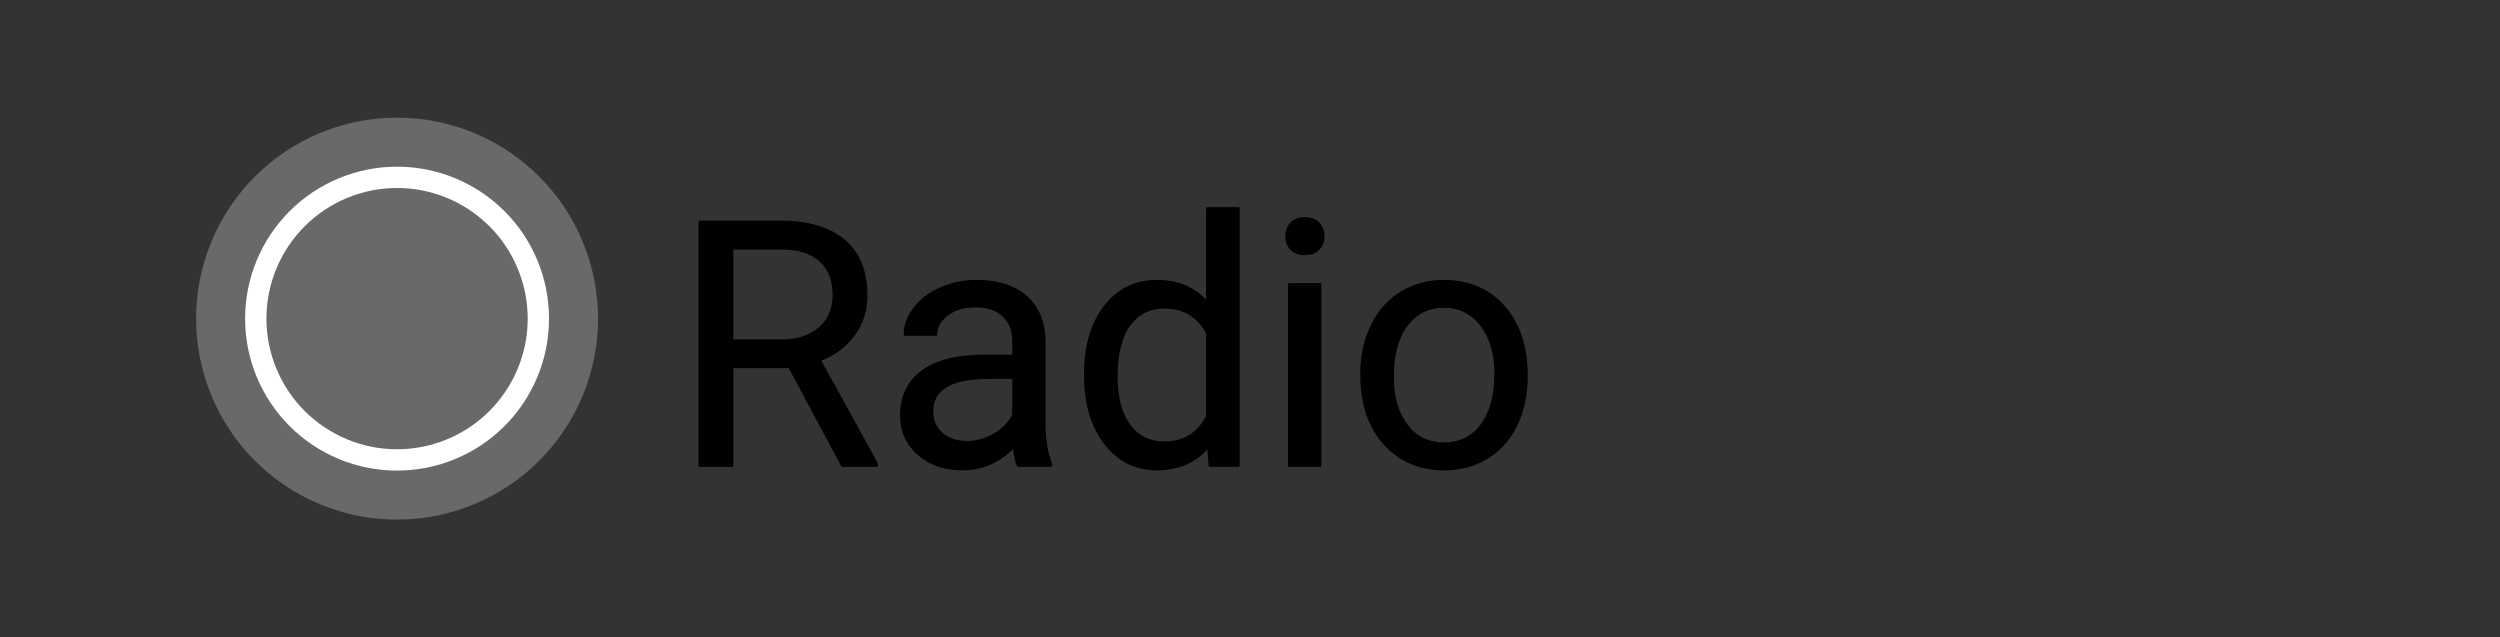 <svg xmlns="http://www.w3.org/2000/svg" version="1.1" xmlns:xlink="http://www.w3.org/1999/xlink" xmlns:svgjs="http://svgjs.dev/svgjs" width="102" height="26" viewbox="0 0 102 26"   shape-rendering="geometricPrecision">
<rect width="100%" height="100%" fill="#333333" stroke="none"/>
<g transform="translate(1, 1) ">
    <path fill="none" stroke="none" stroke-width="2"  d="M0 0L0 24L100 24L100 0L0 0Z"/> 
    <path fill="#FFFFFFFF" stroke="#696969FF" stroke-width="2"  d="M15.2 4.8Q15.023 4.8 14.847 4.809Q14.67 4.817 14.494 4.835Q14.318 4.852 14.143 4.878Q13.969 4.904 13.795 4.938Q13.622 4.973 13.45 5.016Q13.279 5.059 13.11 5.11Q12.941 5.161 12.774 5.221Q12.608 5.28 12.445 5.348Q12.281 5.416 12.122 5.491Q11.962 5.567 11.806 5.65Q11.65 5.733 11.498 5.824Q11.347 5.915 11.2 6.013Q11.053 6.112 10.911 6.217Q10.769 6.322 10.632 6.434Q10.496 6.546 10.365 6.665Q10.234 6.784 10.109 6.909Q9.984 7.034 9.865 7.165Q9.746 7.296 9.634 7.432Q9.522 7.569 9.417 7.711Q9.312 7.853 9.213 8Q9.115 8.147 9.024 8.298Q8.933 8.45 8.85 8.606Q8.767 8.762 8.691 8.922Q8.616 9.081 8.548 9.245Q8.48 9.408 8.421 9.574Q8.361 9.741 8.31 9.91Q8.259 10.079 8.216 10.251Q8.173 10.422 8.138 10.595Q8.104 10.769 8.078 10.944Q8.052 11.118 8.035 11.294Q8.017 11.47 8.009 11.647Q8 11.823 8 12Q8 12.177 8.009 12.353Q8.017 12.53 8.035 12.706Q8.052 12.882 8.078 13.056Q8.104 13.231 8.138 13.405Q8.173 13.578 8.216 13.749Q8.259 13.921 8.31 14.09Q8.361 14.259 8.421 14.426Q8.48 14.592 8.548 14.755Q8.616 14.919 8.691 15.078Q8.767 15.238 8.85 15.394Q8.933 15.55 9.024 15.701Q9.115 15.853 9.213 16Q9.312 16.147 9.417 16.289Q9.522 16.431 9.634 16.568Q9.746 16.704 9.865 16.835Q9.984 16.966 10.109 17.091Q10.234 17.216 10.365 17.335Q10.496 17.453 10.632 17.566Q10.769 17.678 10.911 17.783Q11.053 17.888 11.2 17.987Q11.347 18.085 11.498 18.176Q11.65 18.267 11.806 18.35Q11.962 18.433 12.122 18.509Q12.281 18.584 12.445 18.652Q12.608 18.72 12.774 18.779Q12.941 18.839 13.11 18.89Q13.279 18.941 13.45 18.984Q13.622 19.027 13.795 19.062Q13.969 19.096 14.143 19.122Q14.318 19.148 14.494 19.165Q14.67 19.183 14.847 19.191Q15.023 19.2 15.2 19.2Q15.377 19.2 15.553 19.191Q15.73 19.183 15.906 19.165Q16.082 19.148 16.256 19.122Q16.431 19.096 16.605 19.062Q16.778 19.027 16.95 18.984Q17.121 18.941 17.29 18.89Q17.459 18.839 17.626 18.779Q17.792 18.72 17.955 18.652Q18.119 18.584 18.278 18.509Q18.438 18.433 18.594 18.35Q18.75 18.267 18.901 18.176Q19.053 18.085 19.2 17.987Q19.347 17.888 19.489 17.783Q19.631 17.678 19.768 17.566Q19.904 17.453 20.035 17.335Q20.166 17.216 20.291 17.091Q20.416 16.966 20.535 16.835Q20.654 16.704 20.766 16.568Q20.878 16.431 20.983 16.289Q21.088 16.147 21.187 16Q21.285 15.853 21.376 15.701Q21.466 15.55 21.55 15.394Q21.633 15.238 21.709 15.078Q21.784 14.919 21.852 14.755Q21.92 14.592 21.979 14.426Q22.039 14.259 22.09 14.09Q22.141 13.921 22.184 13.749Q22.227 13.578 22.262 13.405Q22.296 13.231 22.322 13.056Q22.348 12.882 22.365 12.706Q22.383 12.53 22.391 12.353Q22.4 12.177 22.4 12Q22.4 11.823 22.391 11.647Q22.383 11.47 22.365 11.294Q22.348 11.118 22.322 10.944Q22.296 10.769 22.262 10.595Q22.227 10.422 22.184 10.251Q22.141 10.079 22.09 9.91Q22.039 9.741 21.979 9.574Q21.92 9.408 21.852 9.245Q21.784 9.081 21.709 8.922Q21.633 8.762 21.55 8.606Q21.466 8.45 21.376 8.298Q21.285 8.147 21.187 8Q21.088 7.853 20.983 7.711Q20.878 7.569 20.766 7.432Q20.654 7.296 20.535 7.165Q20.416 7.034 20.291 6.909Q20.166 6.784 20.035 6.665Q19.904 6.546 19.768 6.434Q19.631 6.322 19.489 6.217Q19.347 6.112 19.2 6.013Q19.053 5.915 18.901 5.824Q18.75 5.733 18.594 5.65Q18.438 5.567 18.278 5.491Q18.119 5.416 17.955 5.348Q17.792 5.28 17.626 5.221Q17.459 5.161 17.29 5.11Q17.121 5.059 16.95 5.016Q16.778 4.973 16.605 4.938Q16.431 4.904 16.256 4.878Q16.082 4.852 15.906 4.835Q15.73 4.817 15.553 4.809Q15.377 4.8 15.2 4.8Z"/> 
    <path fill="#696969FF" stroke="#696969FF" stroke-width="2.5"  d="M15.2 7.92Q15 7.92 14.8 7.94Q14.601 7.959 14.404 7.998Q14.207 8.037 14.016 8.096Q13.824 8.154 13.639 8.231Q13.454 8.307 13.277 8.402Q13.1 8.496 12.933 8.608Q12.767 8.719 12.612 8.846Q12.457 8.973 12.315 9.115Q12.173 9.257 12.046 9.412Q11.919 9.567 11.808 9.733Q11.696 9.9 11.602 10.077Q11.507 10.254 11.431 10.439Q11.354 10.624 11.296 10.816Q11.238 11.007 11.198 11.204Q11.159 11.401 11.14 11.6Q11.12 11.8 11.12 12Q11.12 12.2 11.14 12.4Q11.159 12.599 11.198 12.796Q11.238 12.993 11.296 13.184Q11.354 13.376 11.431 13.561Q11.507 13.746 11.602 13.923Q11.696 14.1 11.808 14.267Q11.919 14.433 12.046 14.588Q12.173 14.743 12.315 14.885Q12.457 15.027 12.612 15.154Q12.767 15.281 12.933 15.392Q13.1 15.504 13.277 15.598Q13.454 15.693 13.639 15.769Q13.824 15.846 14.016 15.904Q14.207 15.963 14.404 16.002Q14.601 16.041 14.8 16.06Q15 16.08 15.2 16.08Q15.4 16.08 15.6 16.06Q15.799 16.041 15.996 16.002Q16.193 15.963 16.384 15.904Q16.576 15.846 16.761 15.769Q16.947 15.693 17.123 15.598Q17.3 15.504 17.467 15.392Q17.633 15.281 17.788 15.154Q17.943 15.027 18.085 14.885Q18.227 14.743 18.354 14.588Q18.481 14.433 18.592 14.267Q18.704 14.1 18.798 13.923Q18.893 13.746 18.969 13.561Q19.046 13.376 19.104 13.184Q19.163 12.993 19.202 12.796Q19.241 12.599 19.26 12.4Q19.28 12.2 19.28 12Q19.28 11.8 19.26 11.6Q19.241 11.401 19.202 11.204Q19.163 11.007 19.104 10.816Q19.046 10.624 18.969 10.439Q18.893 10.254 18.798 10.077Q18.704 9.9 18.592 9.733Q18.481 9.567 18.354 9.412Q18.227 9.257 18.085 9.115Q17.943 8.973 17.788 8.846Q17.633 8.719 17.467 8.608Q17.3 8.496 17.123 8.402Q16.947 8.307 16.761 8.231Q16.576 8.154 16.384 8.096Q16.193 8.037 15.996 7.998Q15.799 7.959 15.6 7.94Q15.4 7.92 15.2 7.92Z"/>  
    <g transform="matrix(1.00, 0.00, 0.00, 1.00, 0.00, 0.00)">
        <path fill="#000000FF" stroke="#000000FF" stroke-linecap="round" stroke-linejoin="round" stroke-width="0.1"   d="M33.37 18L31.21 13.97L28.87 13.97L28.87 18L27.55 18L27.55 8.05L30.84 8.05Q32.52 8.05 33.43 8.81Q34.34 9.58 34.34 11.04L34.34 11.04Q34.34 11.97 33.83 12.66Q33.33 13.35 32.44 13.69L32.44 13.69L34.77 17.92L34.77 18L33.37 18ZM28.87 9.13L28.87 12.90L30.88 12.90Q31.86 12.90 32.44 12.39Q33.02 11.89 33.02 11.04L33.02 11.04Q33.02 10.12 32.47 9.63Q31.92 9.13 30.88 9.13L30.88 9.13L28.87 9.13ZM41.87 18L40.54 18Q40.43 17.78 40.37 17.22L40.37 17.22Q39.48 18.14 38.26 18.14L38.26 18.14Q37.17 18.14 36.47 17.52Q35.77 16.90 35.77 15.95L35.77 15.95Q35.77 14.79 36.64 14.15Q37.52 13.52 39.11 13.52L39.11 13.52L40.35 13.52L40.35 12.93Q40.35 12.27 39.95 11.88Q39.55 11.49 38.78 11.49L38.78 11.49Q38.10 11.49 37.65 11.83Q37.19 12.17 37.19 12.65L37.19 12.65L35.92 12.65Q35.92 12.10 36.31 11.58Q36.70 11.07 37.38 10.77Q38.05 10.47 38.86 10.47L38.86 10.47Q40.13 10.47 40.86 11.11Q41.58 11.75 41.61 12.87L41.61 12.87L41.61 16.27Q41.61 17.29 41.87 17.89L41.87 17.89L41.87 18ZM38.44 17.04L38.44 17.04Q39.04 17.04 39.57 16.73Q40.11 16.42 40.35 15.93L40.35 15.93L40.35 14.41L39.35 14.41Q37.03 14.41 37.03 15.77L37.03 15.77Q37.03 16.37 37.43 16.70Q37.82 17.04 38.44 17.04ZM43.28 14.34L43.28 14.24Q43.28 12.54 44.09 11.50Q44.90 10.47 46.20 10.47L46.20 10.47Q47.50 10.47 48.26 11.36L48.26 11.36L48.26 7.50L49.53 7.50L49.53 18L48.36 18L48.30 17.21Q47.54 18.14 46.19 18.14L46.19 18.14Q44.90 18.14 44.09 17.08Q43.28 16.03 43.28 14.34L43.28 14.34ZM44.55 14.38L44.55 14.38Q44.55 15.64 45.07 16.35Q45.59 17.06 46.50 17.06L46.50 17.06Q47.71 17.06 48.26 15.98L48.26 15.98L48.26 12.59Q47.69 11.54 46.52 11.54L46.52 11.54Q45.59 11.54 45.07 12.26Q44.55 12.98 44.55 14.38ZM52.86 10.60L52.86 18L51.60 18L51.60 10.60L52.86 10.60ZM51.49 8.64L51.49 8.64Q51.49 8.33 51.68 8.12Q51.87 7.91 52.24 7.91Q52.61 7.91 52.80 8.12Q52.99 8.33 52.99 8.64Q52.99 8.95 52.80 9.15Q52.61 9.36 52.24 9.36Q51.87 9.36 51.68 9.15Q51.49 8.95 51.49 8.64ZM54.55 14.32L54.55 14.23Q54.55 13.15 54.98 12.28Q55.40 11.41 56.17 10.94Q56.93 10.47 57.91 10.47L57.91 10.47Q59.42 10.47 60.35 11.51Q61.28 12.56 61.28 14.29L61.28 14.29L61.28 14.38Q61.28 15.46 60.87 16.32Q60.46 17.18 59.69 17.66Q58.92 18.14 57.92 18.14L57.92 18.14Q56.42 18.14 55.48 17.09Q54.55 16.04 54.55 14.32L54.55 14.32ZM55.82 14.38L55.82 14.38Q55.82 15.61 56.39 16.36Q56.96 17.10 57.92 17.10L57.92 17.10Q58.88 17.10 59.45 16.35Q60.02 15.59 60.02 14.23L60.02 14.23Q60.02 13.02 59.44 12.26Q58.86 11.51 57.91 11.51L57.91 11.51Q56.97 11.51 56.40 12.25Q55.82 13.00 55.82 14.38Z"/>
    </g>
</g>
</svg>